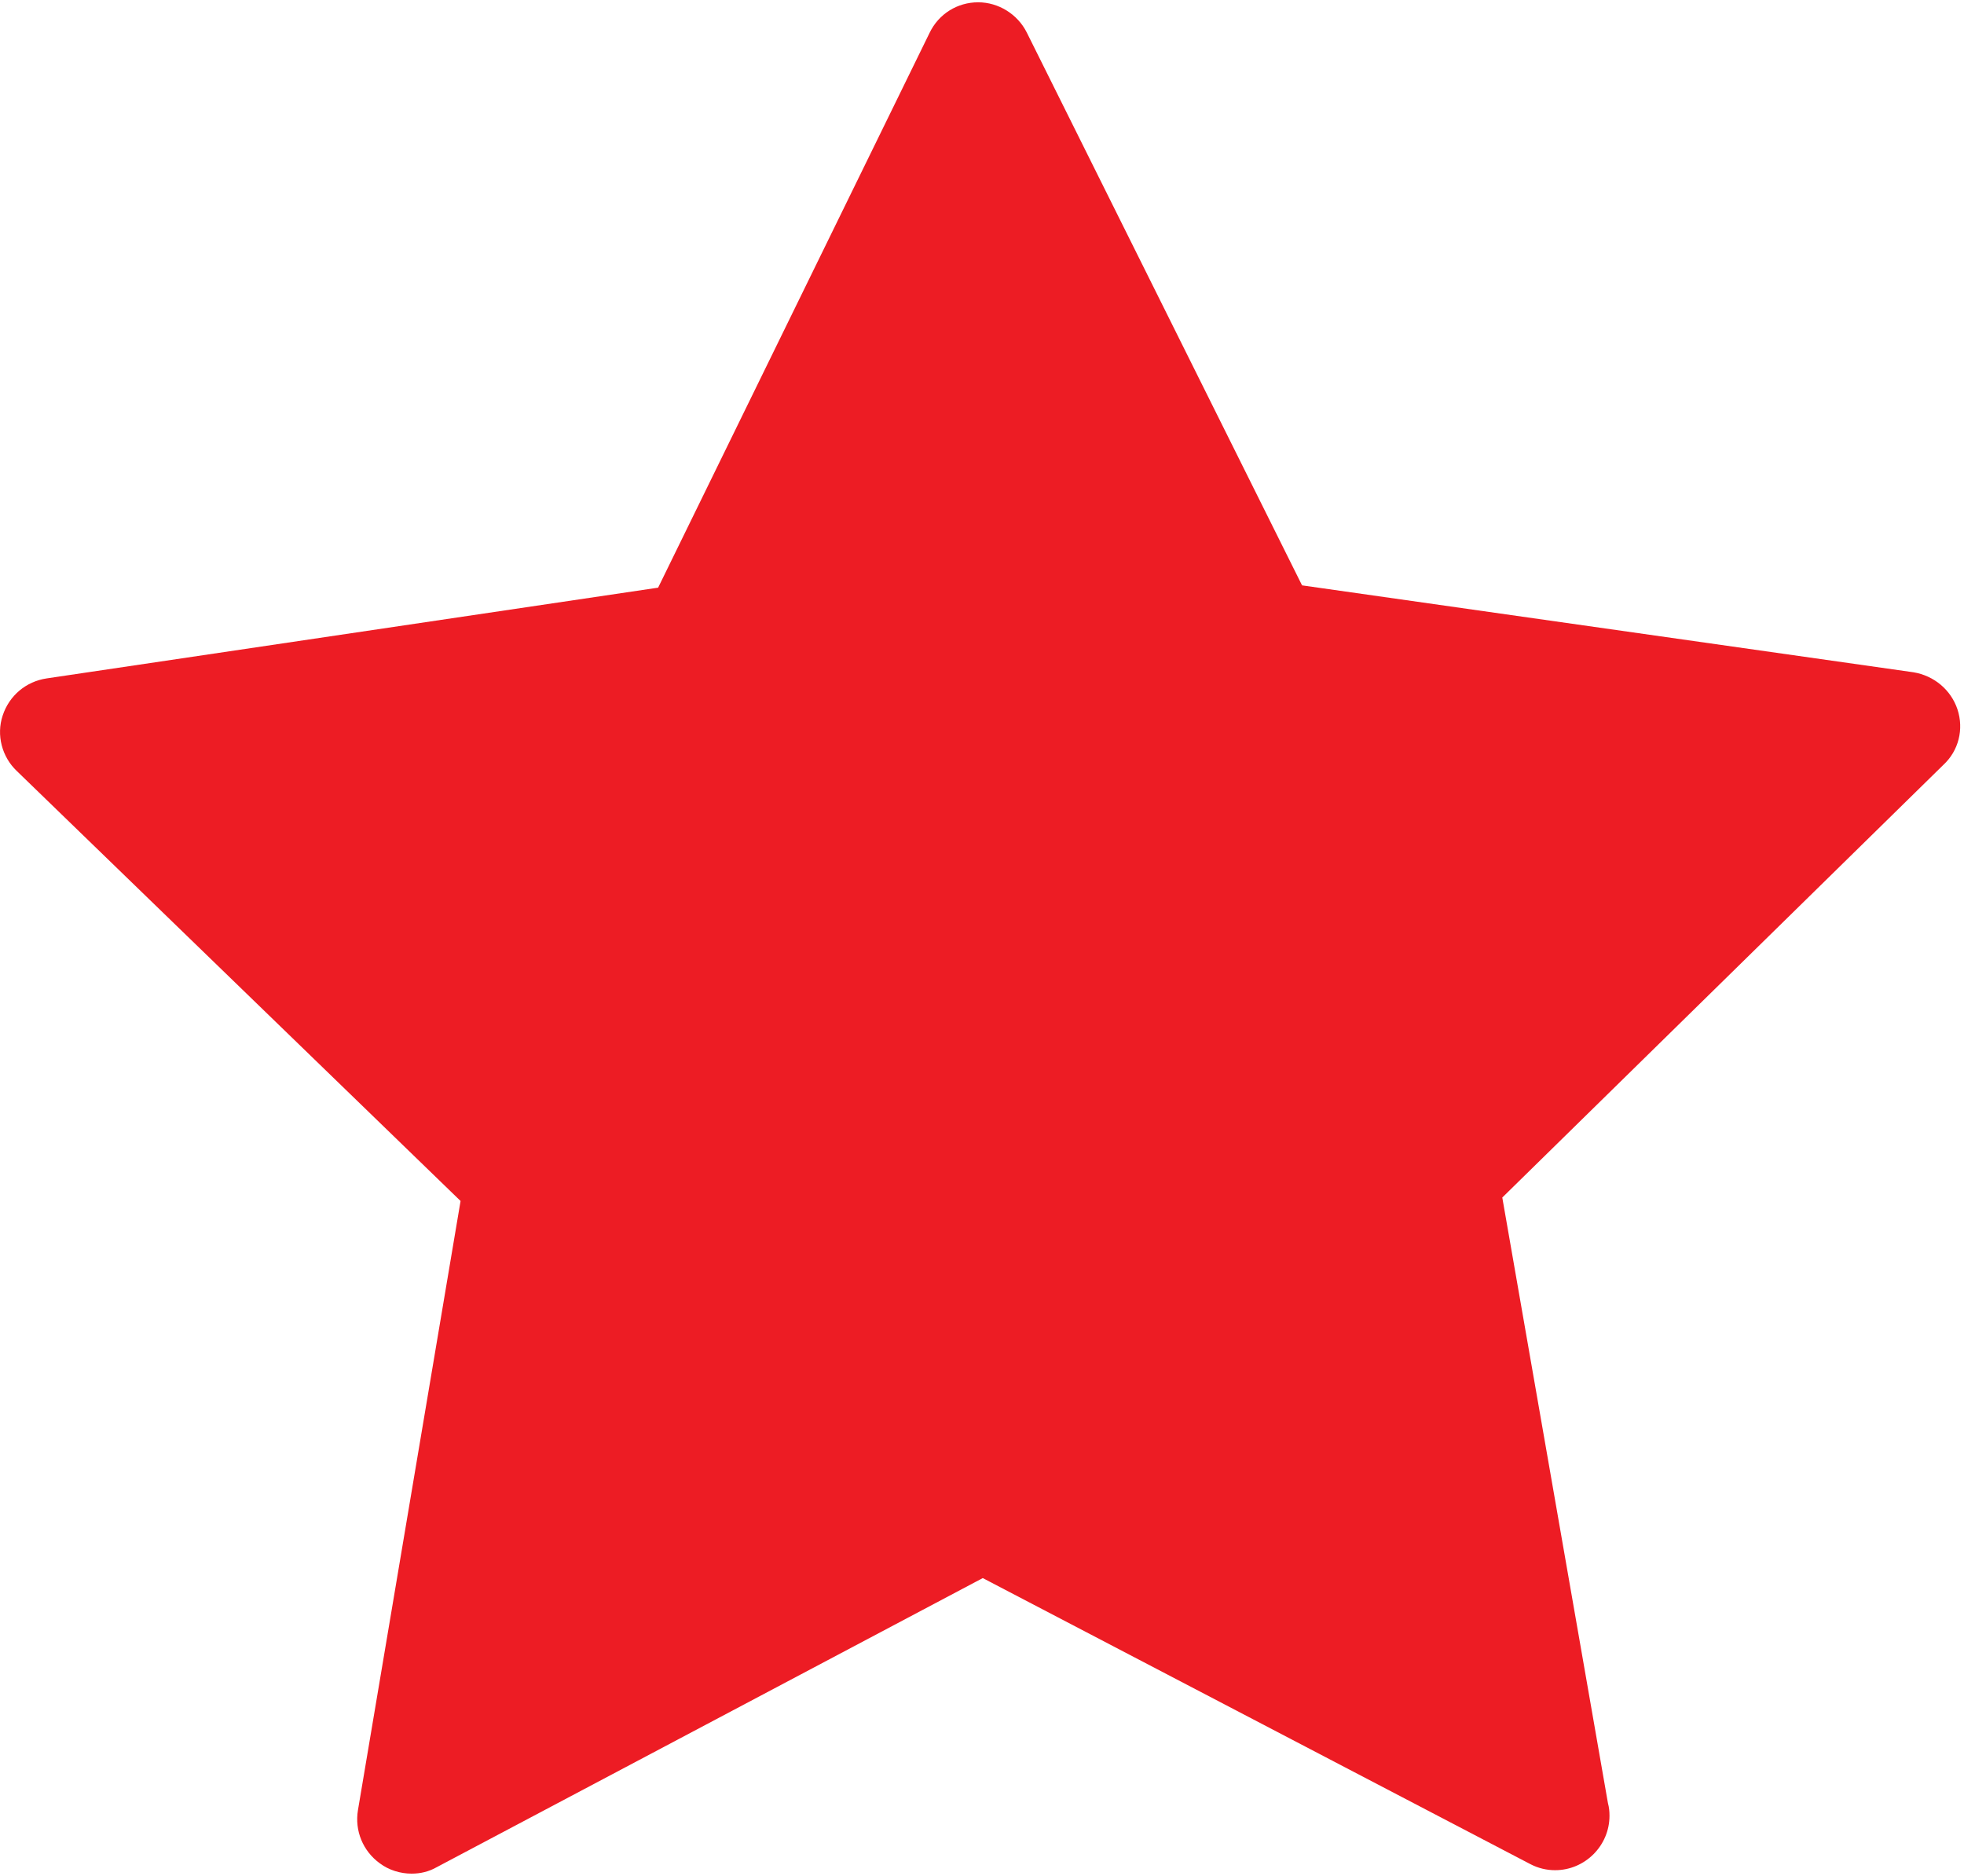 <?xml version="1.0" encoding="UTF-8"?>
<svg width="513px" height="490px" viewBox="0 0 513 490" version="1.1" xmlns="http://www.w3.org/2000/svg" xmlns:xlink="http://www.w3.org/1999/xlink">
    <!-- Generator: Sketch 52.3 (67297) - http://www.bohemiancoding.com/sketch -->
    <title>Untitled</title>
    <desc>Created with Sketch.</desc>
    <g id="Page-1" stroke="none" stroke-width="1" fill="none" fill-rule="evenodd">
        <g id="favorite-filled" fill="#ED1C24">
            <path d="M511.3,185.3 C509.6,180.2 505.2,176.5 499.8,175.6 L340.1,152.9 L268.2,8.5 C265.8,3.7 260.8,0.6 255.5,0.6 C250.1,0.6 245.2,3.6 242.8,8.6 L171.9,153.5 L12.2,177.2 C6.8,178 2.4,181.7 0.7,186.9 C-1,192 0.5,197.7 4.4,201.4 L120.3,313.7 L93.5,472.8 C92.6,478.2 94.8,483.5 99.2,486.7 C101.6,488.5 104.6,489.4 107.5,489.4 C109.8,489.4 112,488.9 114.1,487.7 L256.7,412.2 L399.7,486.9 C401.8,488 404,488.5 406.2,488.5 C414,488.5 420.4,482.1 420.4,474.3 C420.4,473.1 420.3,472.1 420,471 L392.4,312.8 L507.6,199.8 C511.6,196.1 513,190.5 511.3,185.3 Z" id="Path"></path>
        </g>
    </g>
</svg>